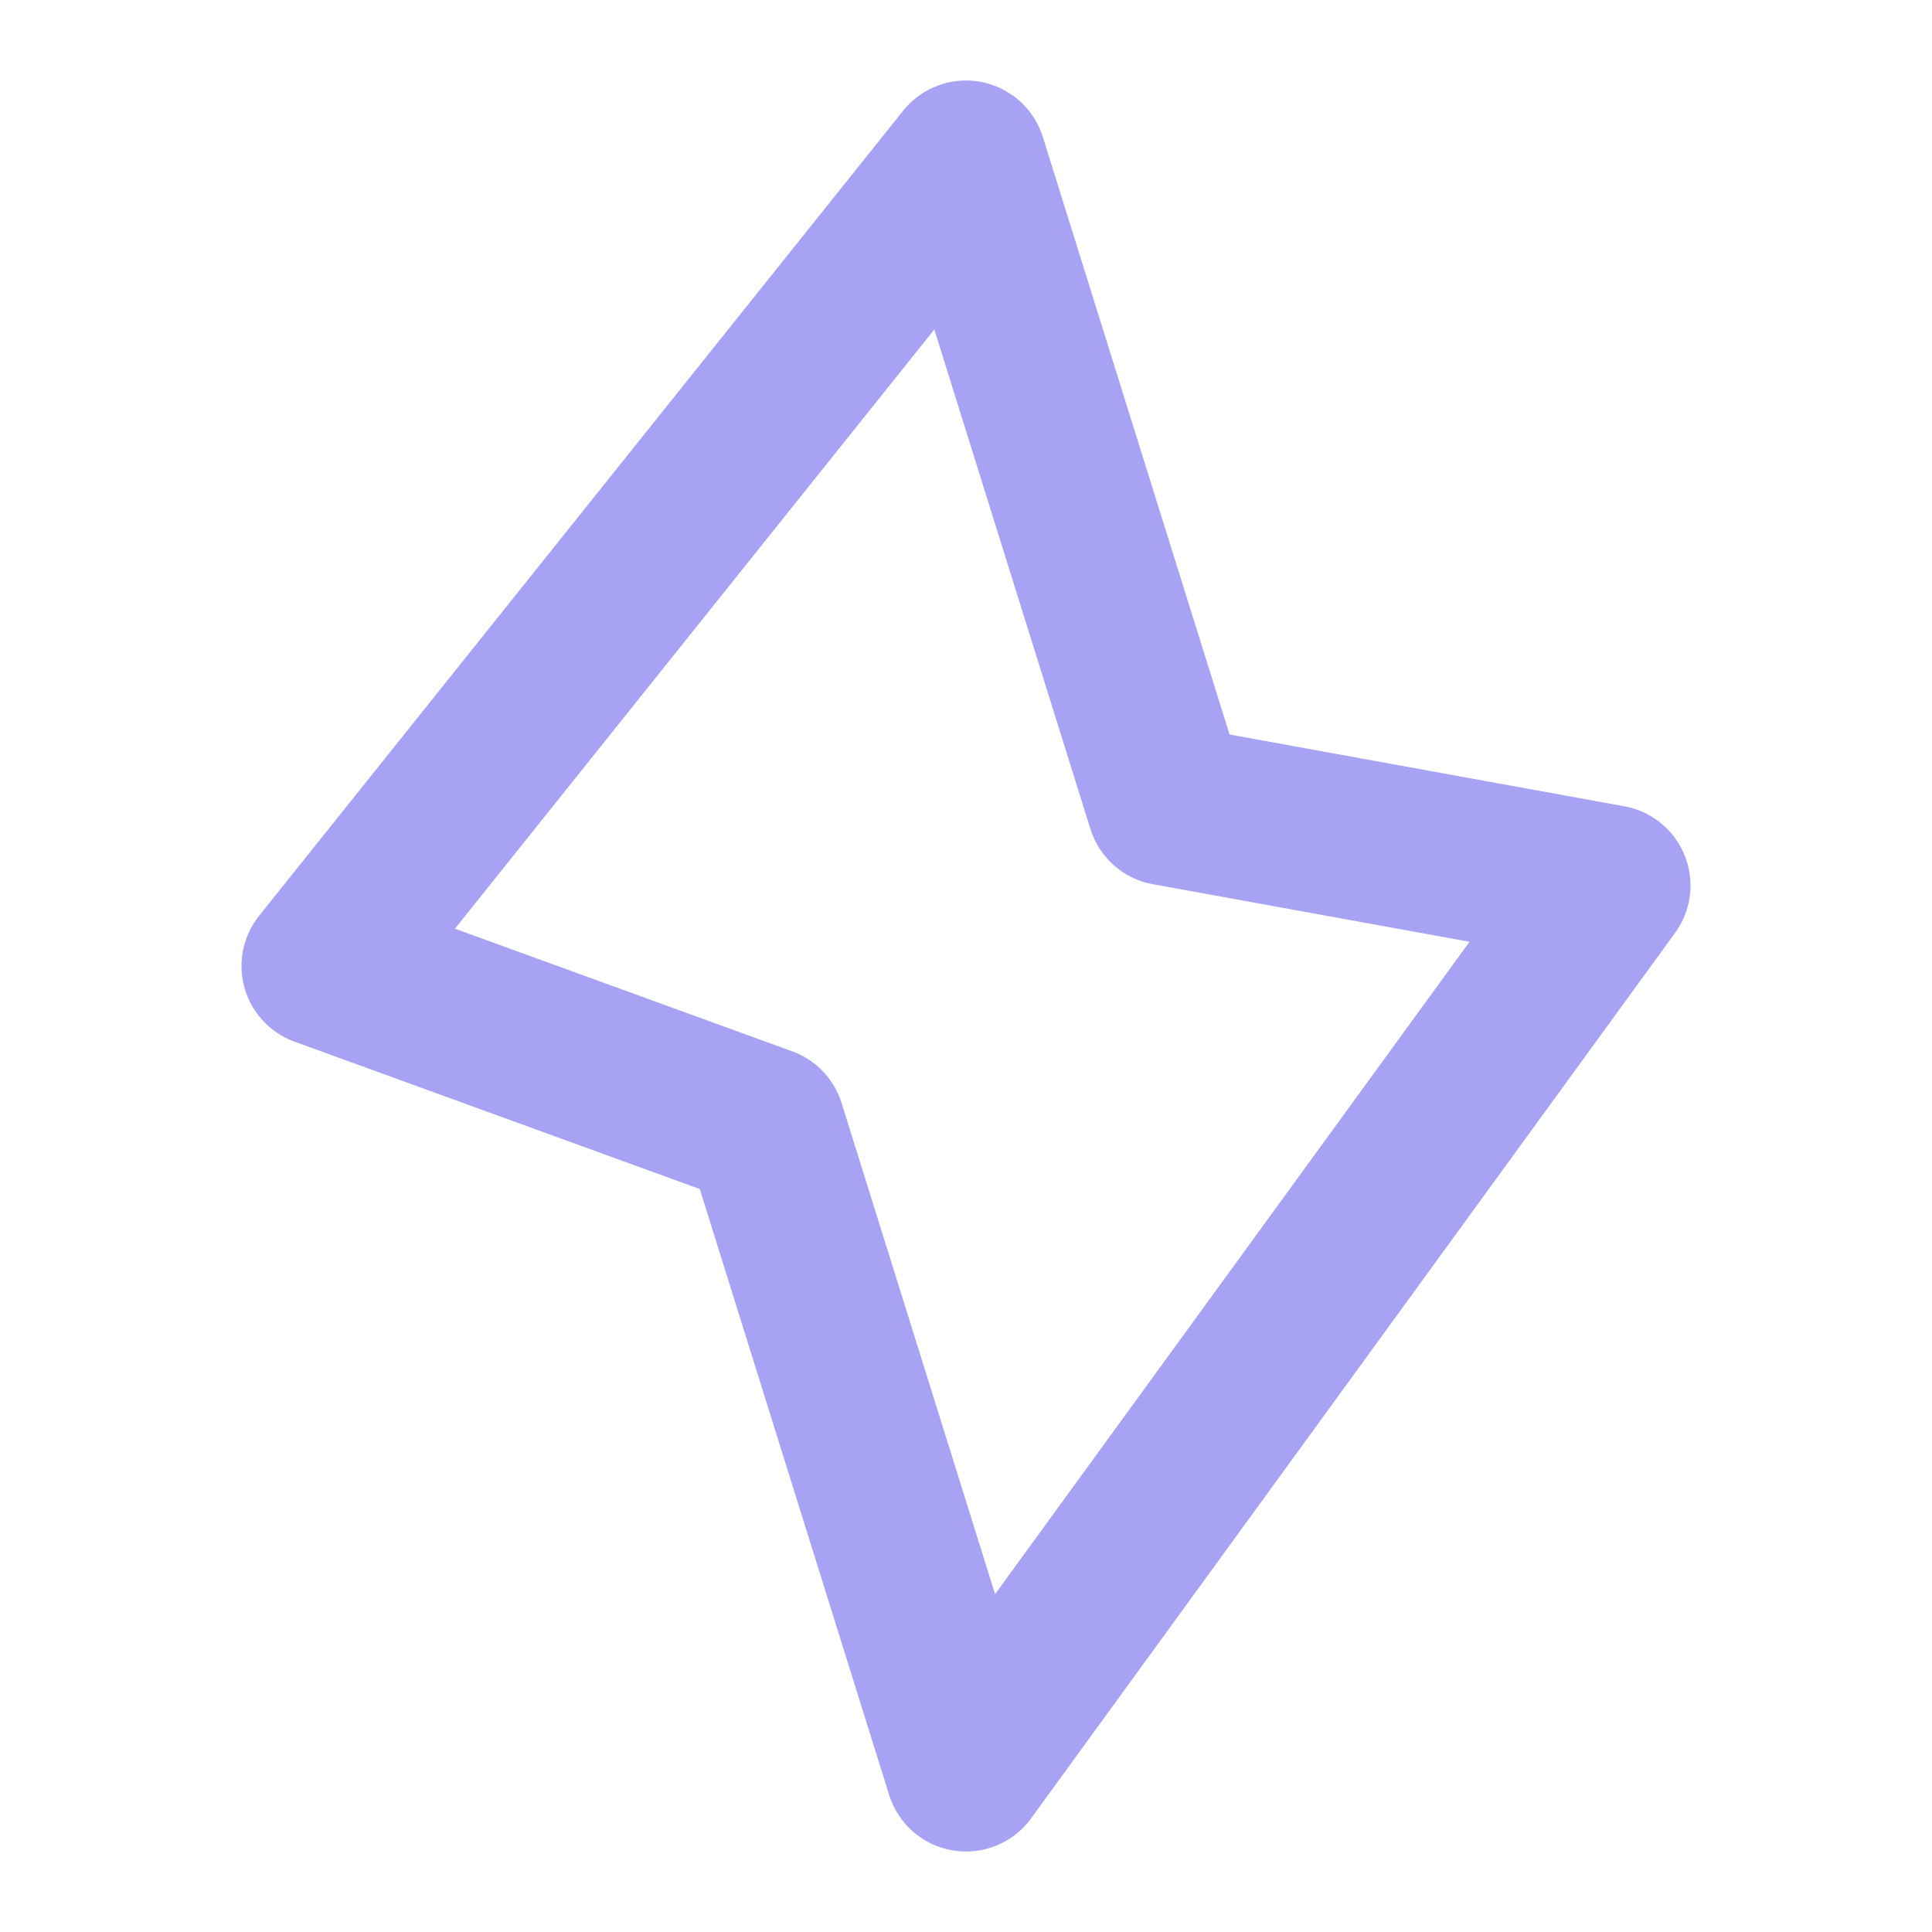 <svg xmlns="http://www.w3.org/2000/svg" width="200" height="200" viewBox="0 0 24 24" fill="none" stroke="#A8A2F4" stroke-width="2" stroke-linecap="round" stroke-linejoin="round"><path d="M4 12 l8 -10 l2.5 8 l5.5 1 l-8 11 l-2.5 -8 z" /></svg>
